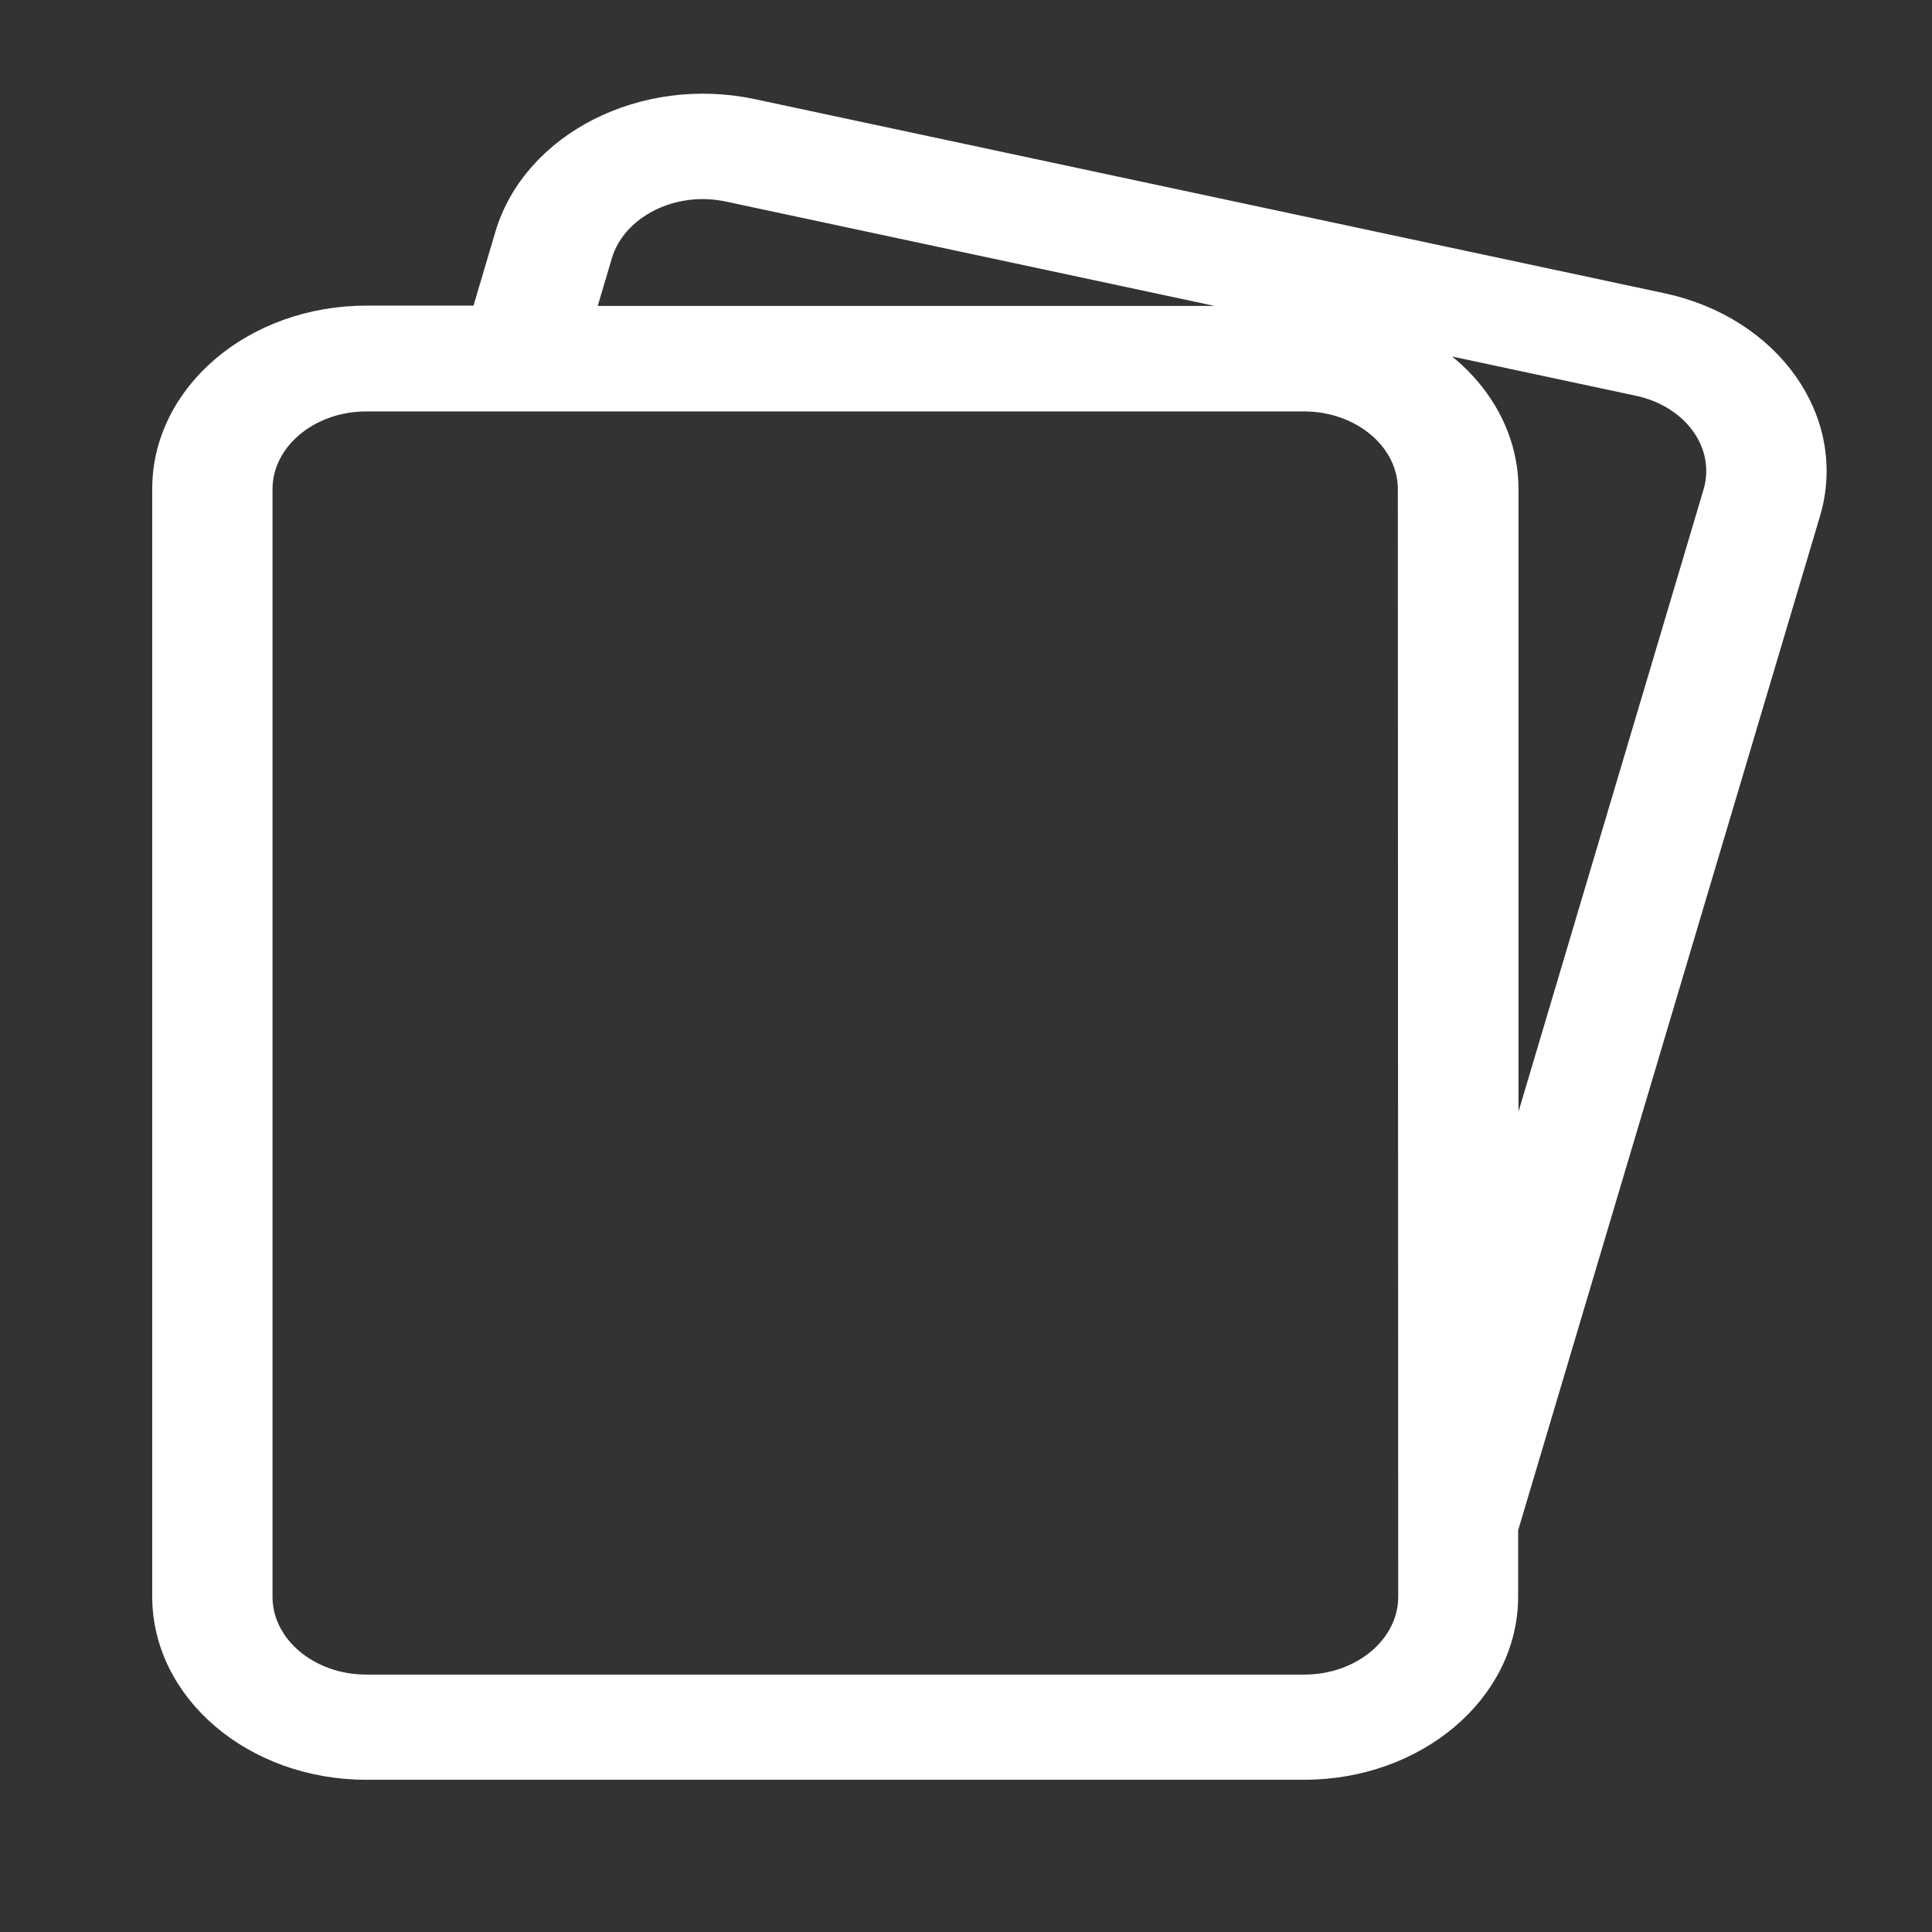 <svg width="165" height="165" viewBox="0 0 165 165" fill="none" xmlns="http://www.w3.org/2000/svg">
<rect x="0" y="0" width="165" height="165" fill="#333333" stroke="none"/>
<path d="M141.938 26.021L64.266 9.447C54.997 7.47 45.603 12.24 43.27 20.066L41.186 27.101H31.295C21.745 27.101 14 33.662 14 41.752V136.349C14 144.439 21.745 151 31.295 151H111.361C120.91 151 128.654 144.439 128.654 136.349V130.552L154.473 43.807C156.806 35.955 151.175 27.997 141.938 26.021ZM51.295 21.779C52.509 17.694 57.423 15.191 62.245 16.245L113.942 27.286C113.102 27.18 112.231 27.128 111.361 27.128H49.709L51.295 21.779ZM120.412 136.376C120.412 140.591 116.368 144.017 111.392 144.017H31.295C26.318 144.017 22.274 140.591 22.274 136.376V41.778C22.274 37.562 26.318 34.137 31.295 34.137H111.361C116.337 34.137 120.381 37.562 120.381 41.778L120.412 136.376ZM146.447 42.094L128.686 101.804V41.778C128.686 35.401 123.896 30 117.209 27.971L139.915 32.819C144.737 33.847 147.66 37.984 146.447 42.094Z" fill="white" stroke="white" stroke-width="2"/>
</svg>
